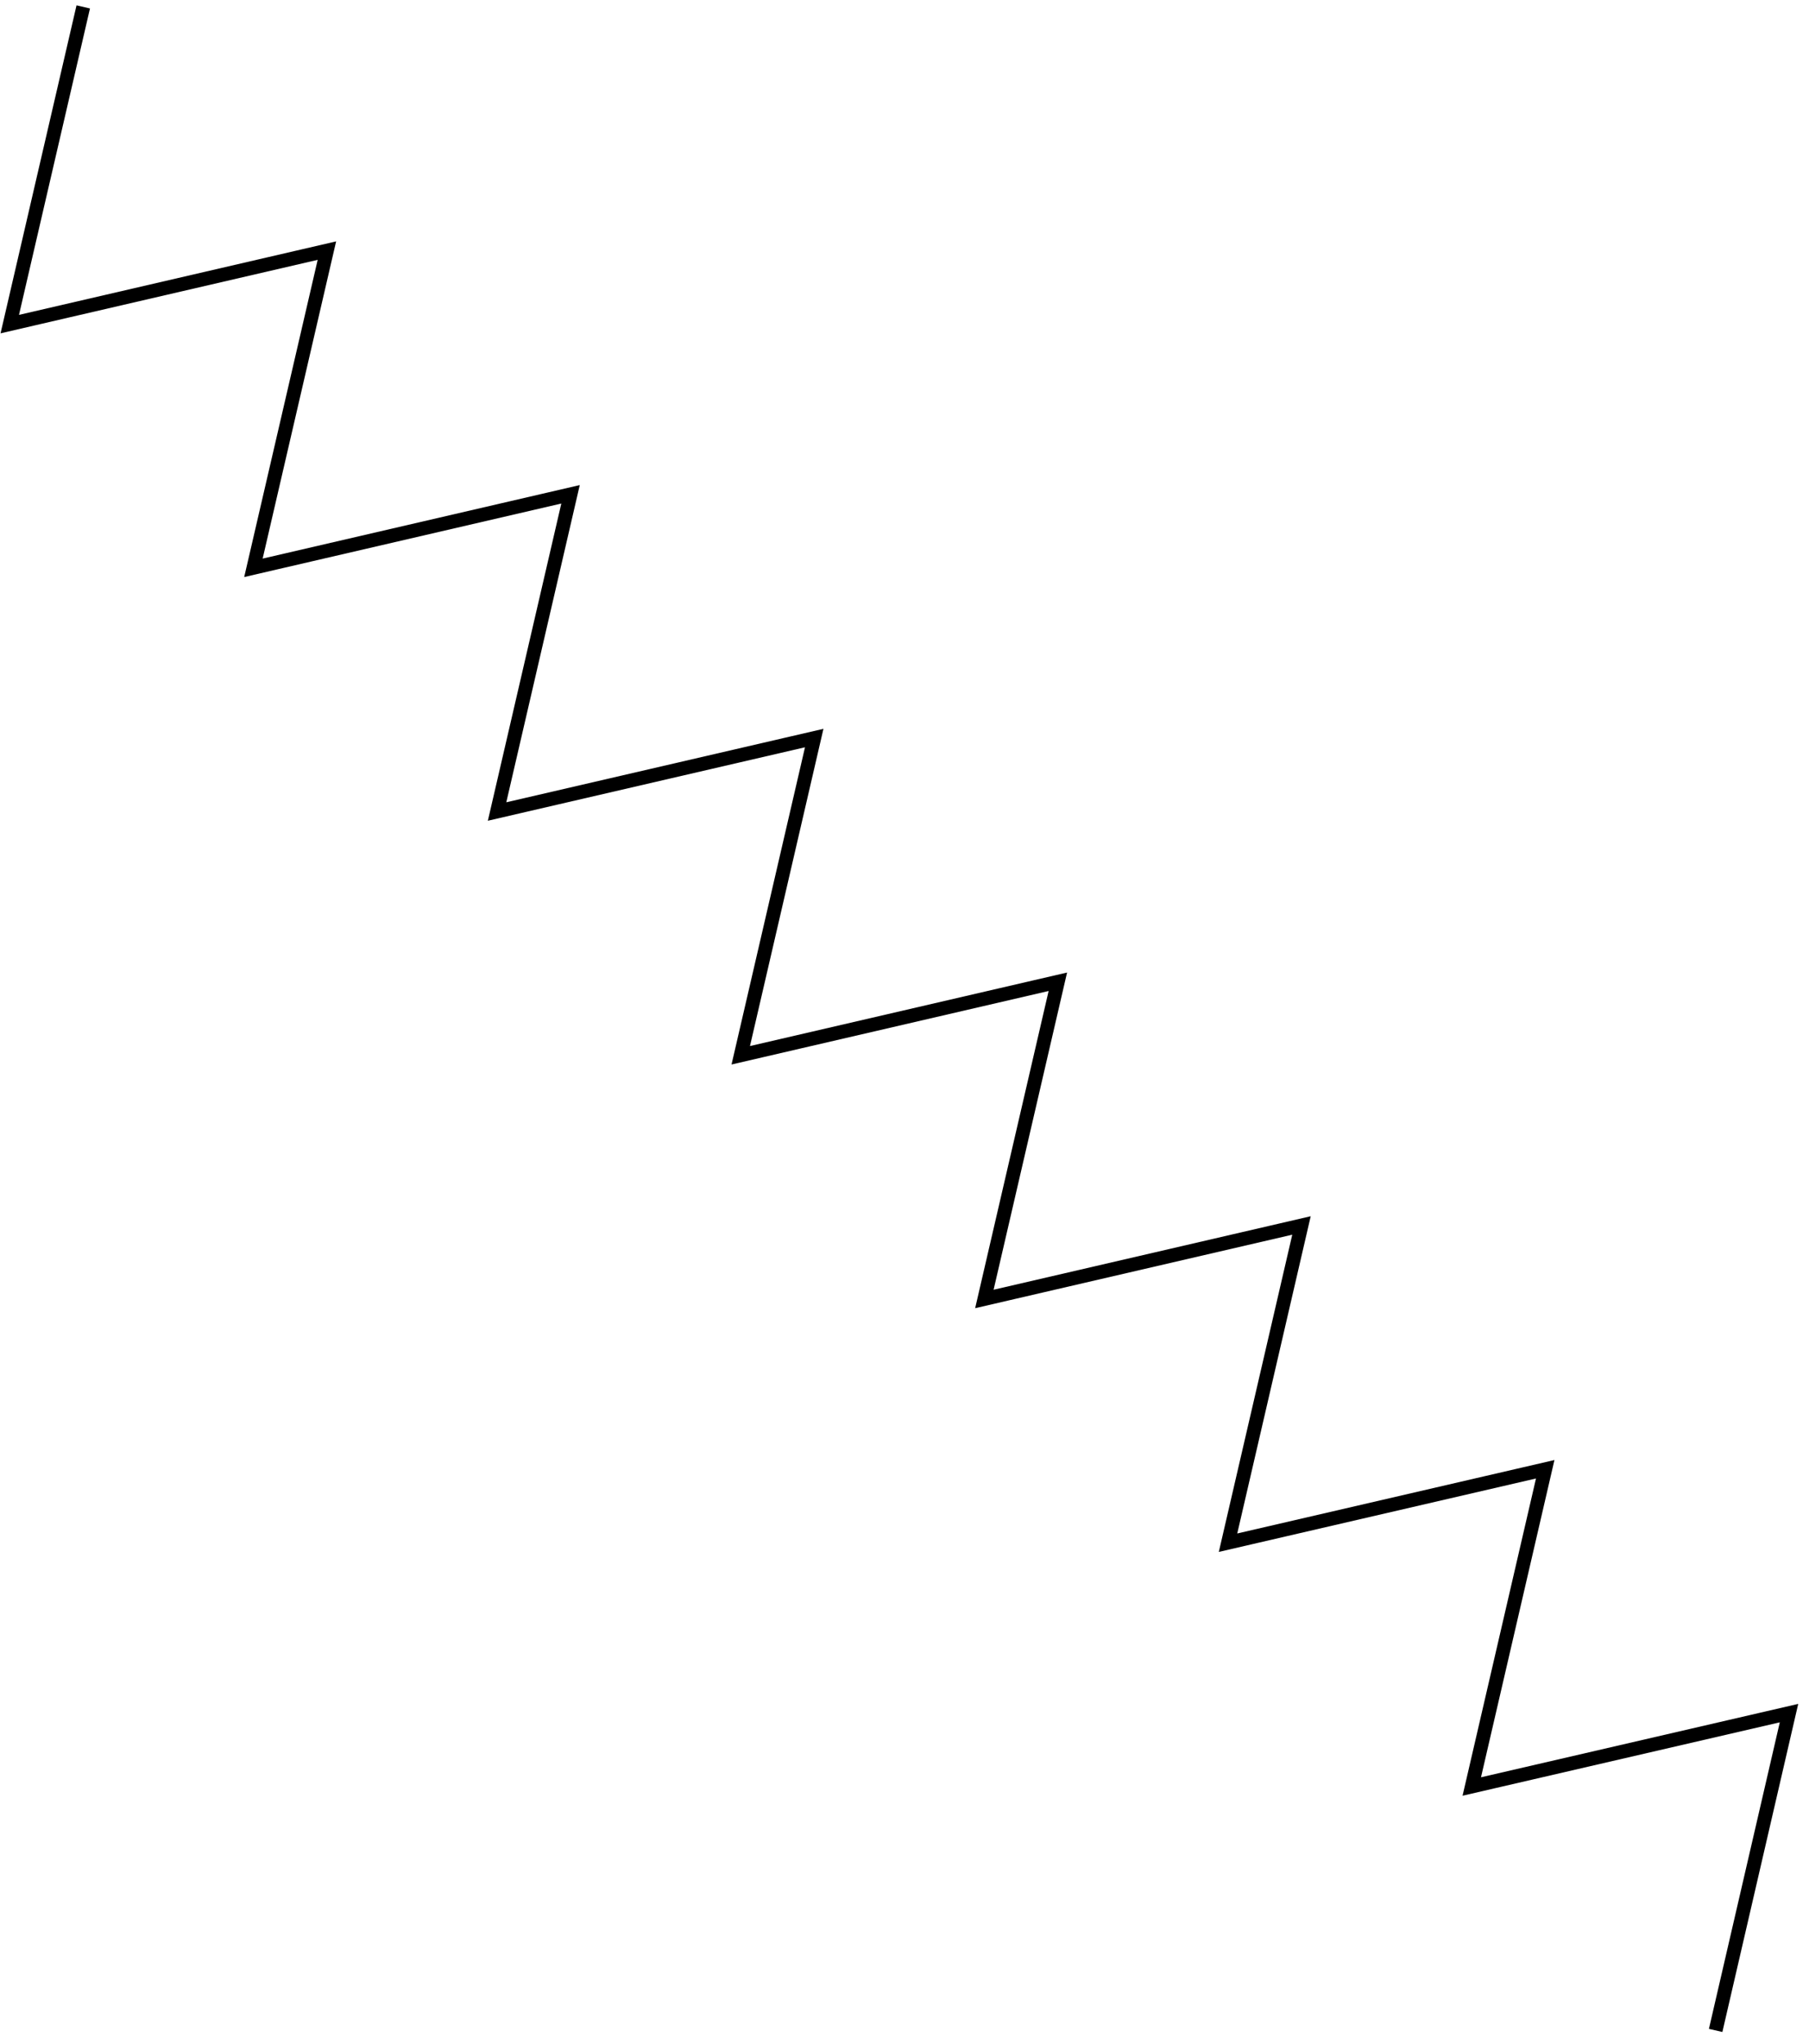<?xml version="1.0" encoding="utf-8"?>
<!-- Generator: Adobe Illustrator 15.0.0, SVG Export Plug-In  -->
<!DOCTYPE svg PUBLIC "-//W3C//DTD SVG 1.1//EN" "http://www.w3.org/Graphics/SVG/1.1/DTD/svg11.dtd">
<svg version="1.1"
	 xmlns="http://www.w3.org/2000/svg" xmlns:xlink="http://www.w3.org/1999/xlink" xmlns:a="http://ns.adobe.com/AdobeSVGViewerExtensions/3.0/"
	 x="0px" y="0px" width="131px" height="148px" viewBox="-0.04 -0.387 131 148"
	 overflow="visible" enable-background="new -0.04 -0.387 131 148" xml:space="preserve">
<defs>
</defs>
<g>
	<polyline fill="none" stroke="#000000" stroke-miterlimit="10" points="5.989,0.113 0.668,23.077 23.633,17.757 18.312,40.721 
		41.276,35.399 35.956,58.364 58.922,53.045 53.602,76.011 76.565,70.689 71.244,93.653 94.208,88.332 88.889,111.298 
		111.858,105.982 106.54,128.949 129.512,123.636 124.2,146.608 	"/>
</g>
</svg>
